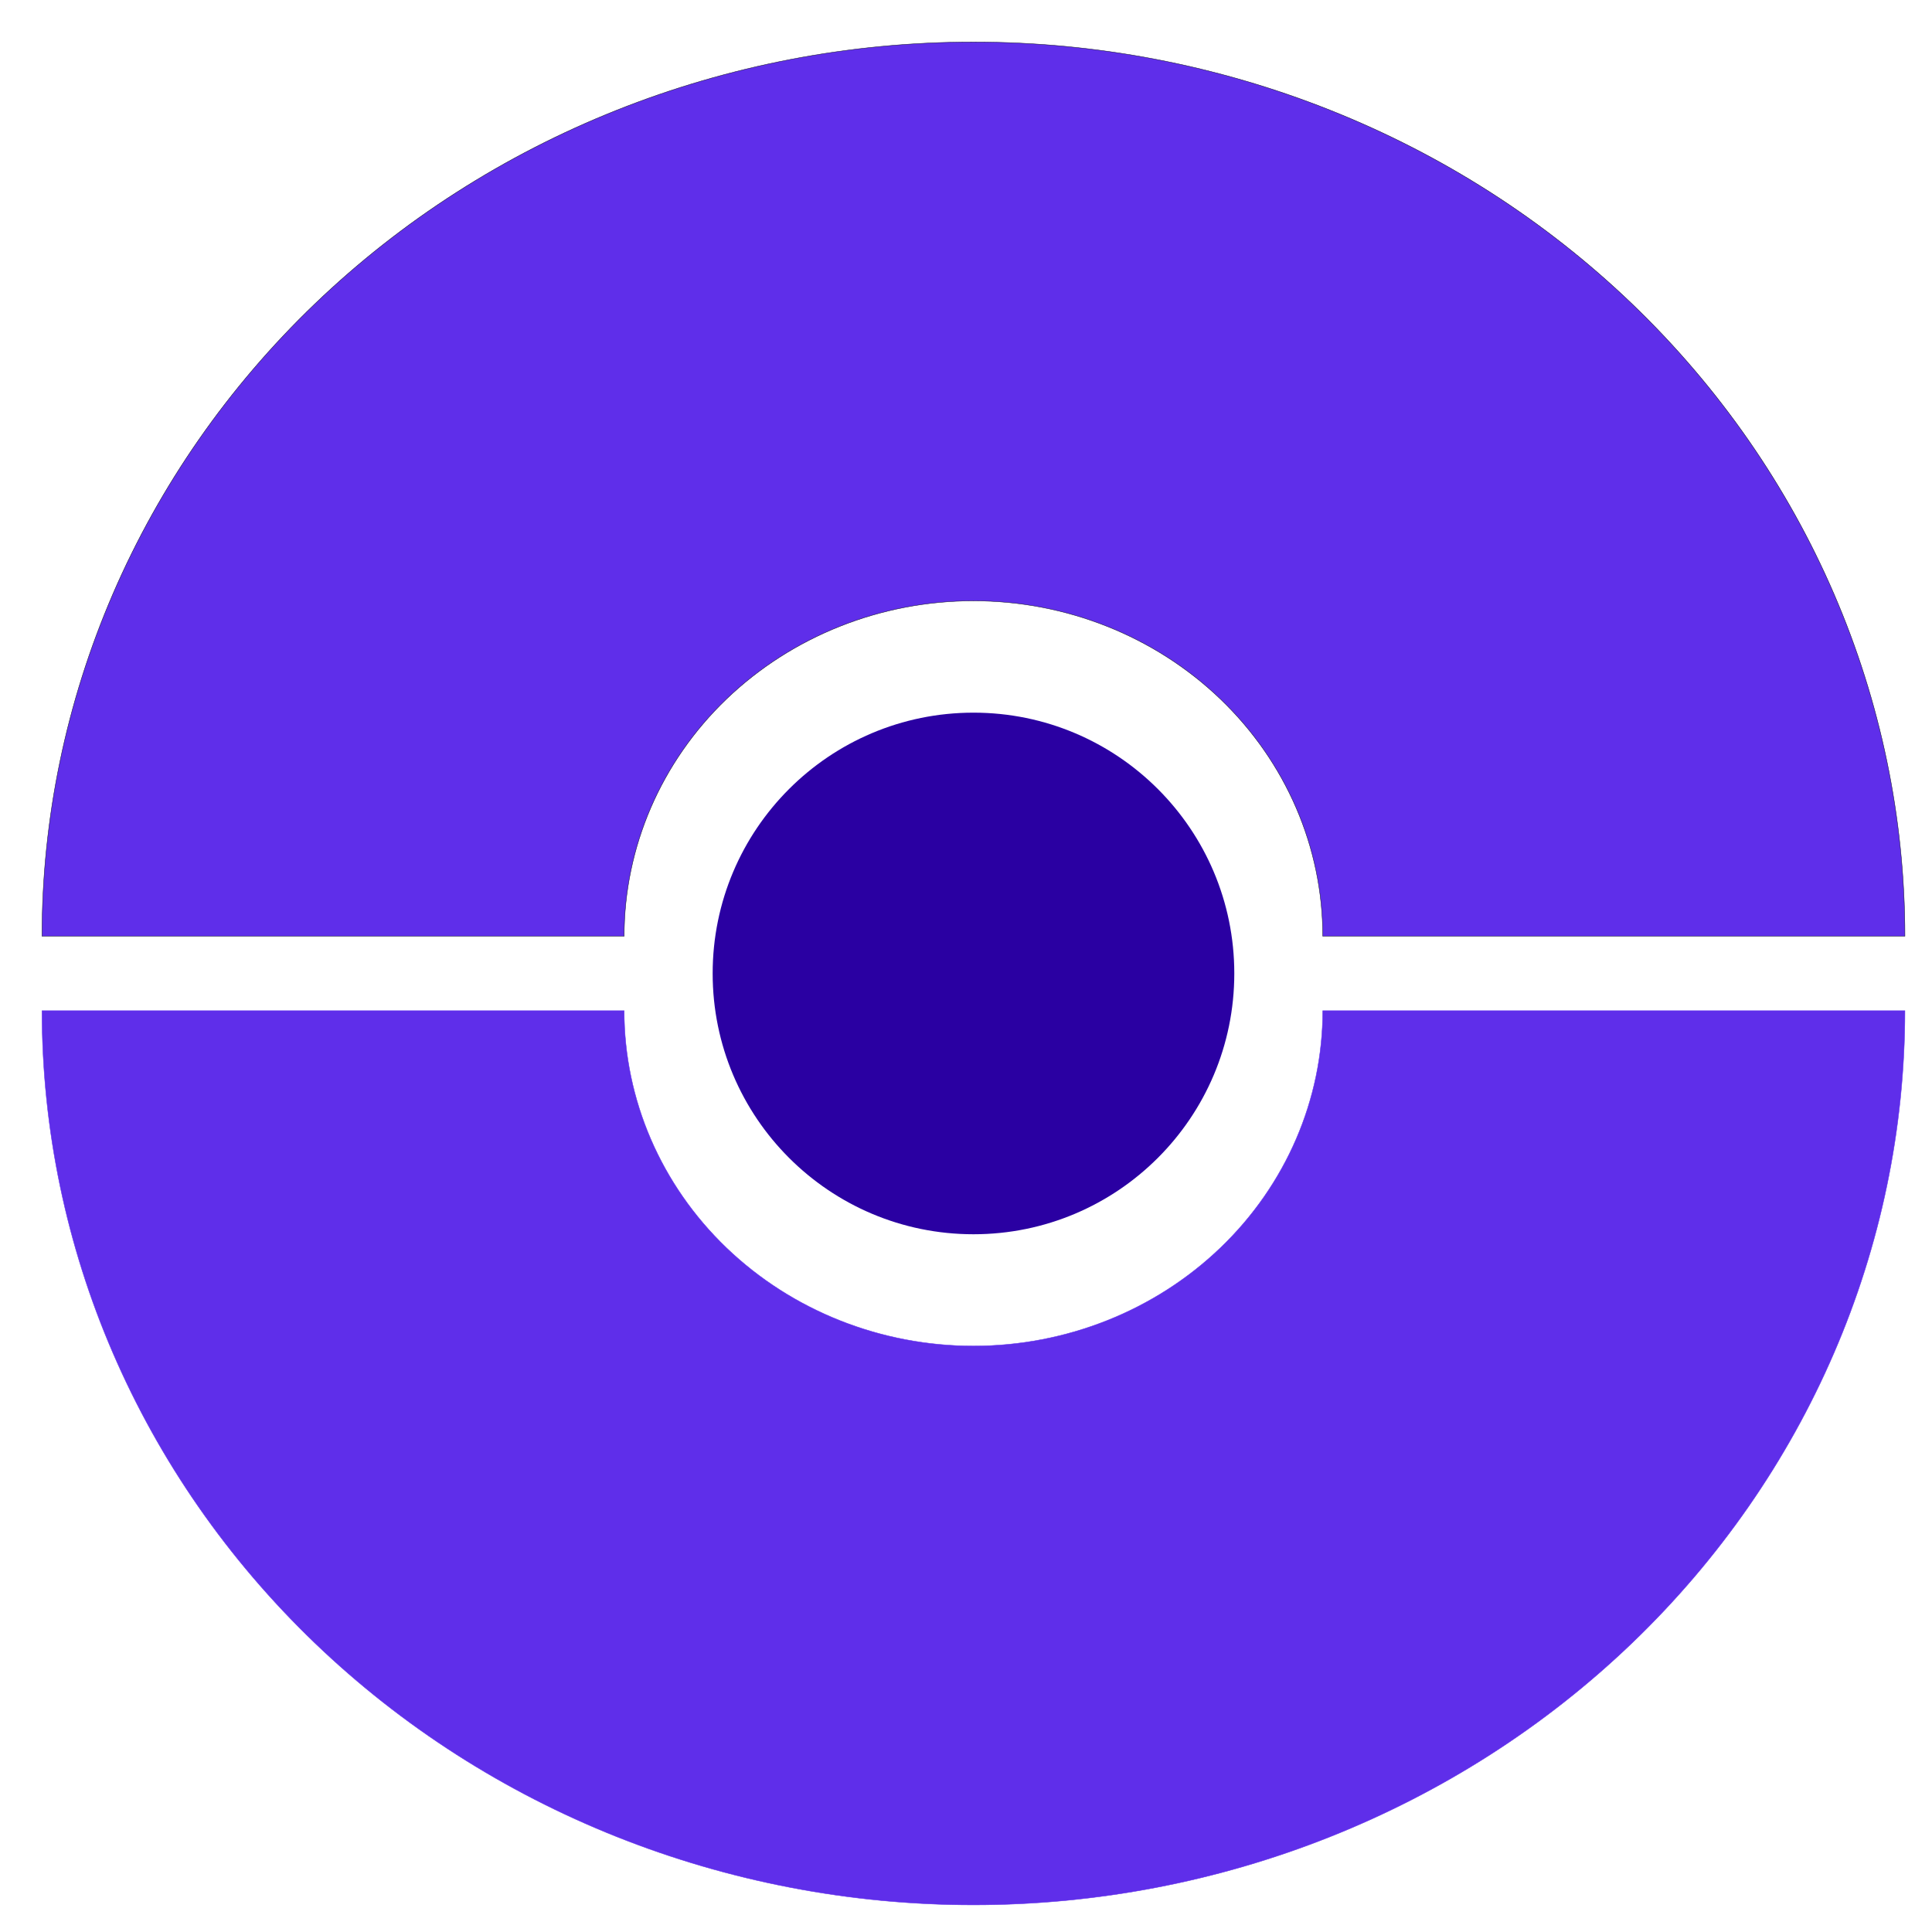 
<svg width="46" height="46" viewBox="0 0 46 46" fill="none" xmlns="http://www.w3.org/2000/svg">
    <path d="M1 22.29C1 19.494 1.574 16.726 2.688 14.143C3.803 11.56 5.436 9.213 7.496 7.236C11.655 3.243 17.296 1 23.177 1C29.059 1 34.7 3.243 38.859 7.236C43.018 11.229 45.355 16.644 45.355 22.29H31.494C31.494 20.173 30.618 18.142 29.058 16.645C27.498 15.148 25.383 14.306 23.177 14.306C20.972 14.306 18.856 15.148 17.296 16.645C15.737 18.142 14.861 20.173 14.861 22.29H1Z" fill="#5F2EEA" stroke="#14142B" stroke-width="0.01"/>
    <path d="M23.178 29.387C26.607 29.387 29.388 26.607 29.388 23.177C29.388 19.748 26.607 16.968 23.178 16.968C19.748 16.968 16.968 19.748 16.968 23.177C16.968 26.607 19.748 29.387 23.178 29.387Z" fill="#2A00A2"/>
    <path d="M1 24.065C1 29.711 3.337 35.126 7.496 39.119C11.655 43.112 17.296 45.355 23.177 45.355C29.059 45.355 34.7 43.112 38.859 39.119C43.018 35.126 45.355 29.711 45.355 24.065H31.494C31.494 26.182 30.618 28.213 29.058 29.71C27.498 31.207 25.383 32.048 23.177 32.048C20.972 32.048 18.856 31.207 17.296 29.71C15.737 28.213 14.861 26.182 14.861 24.065H1Z" fill="#5F2EEA" stroke="#5F2EEA" stroke-width="0.01"/>
</svg>

